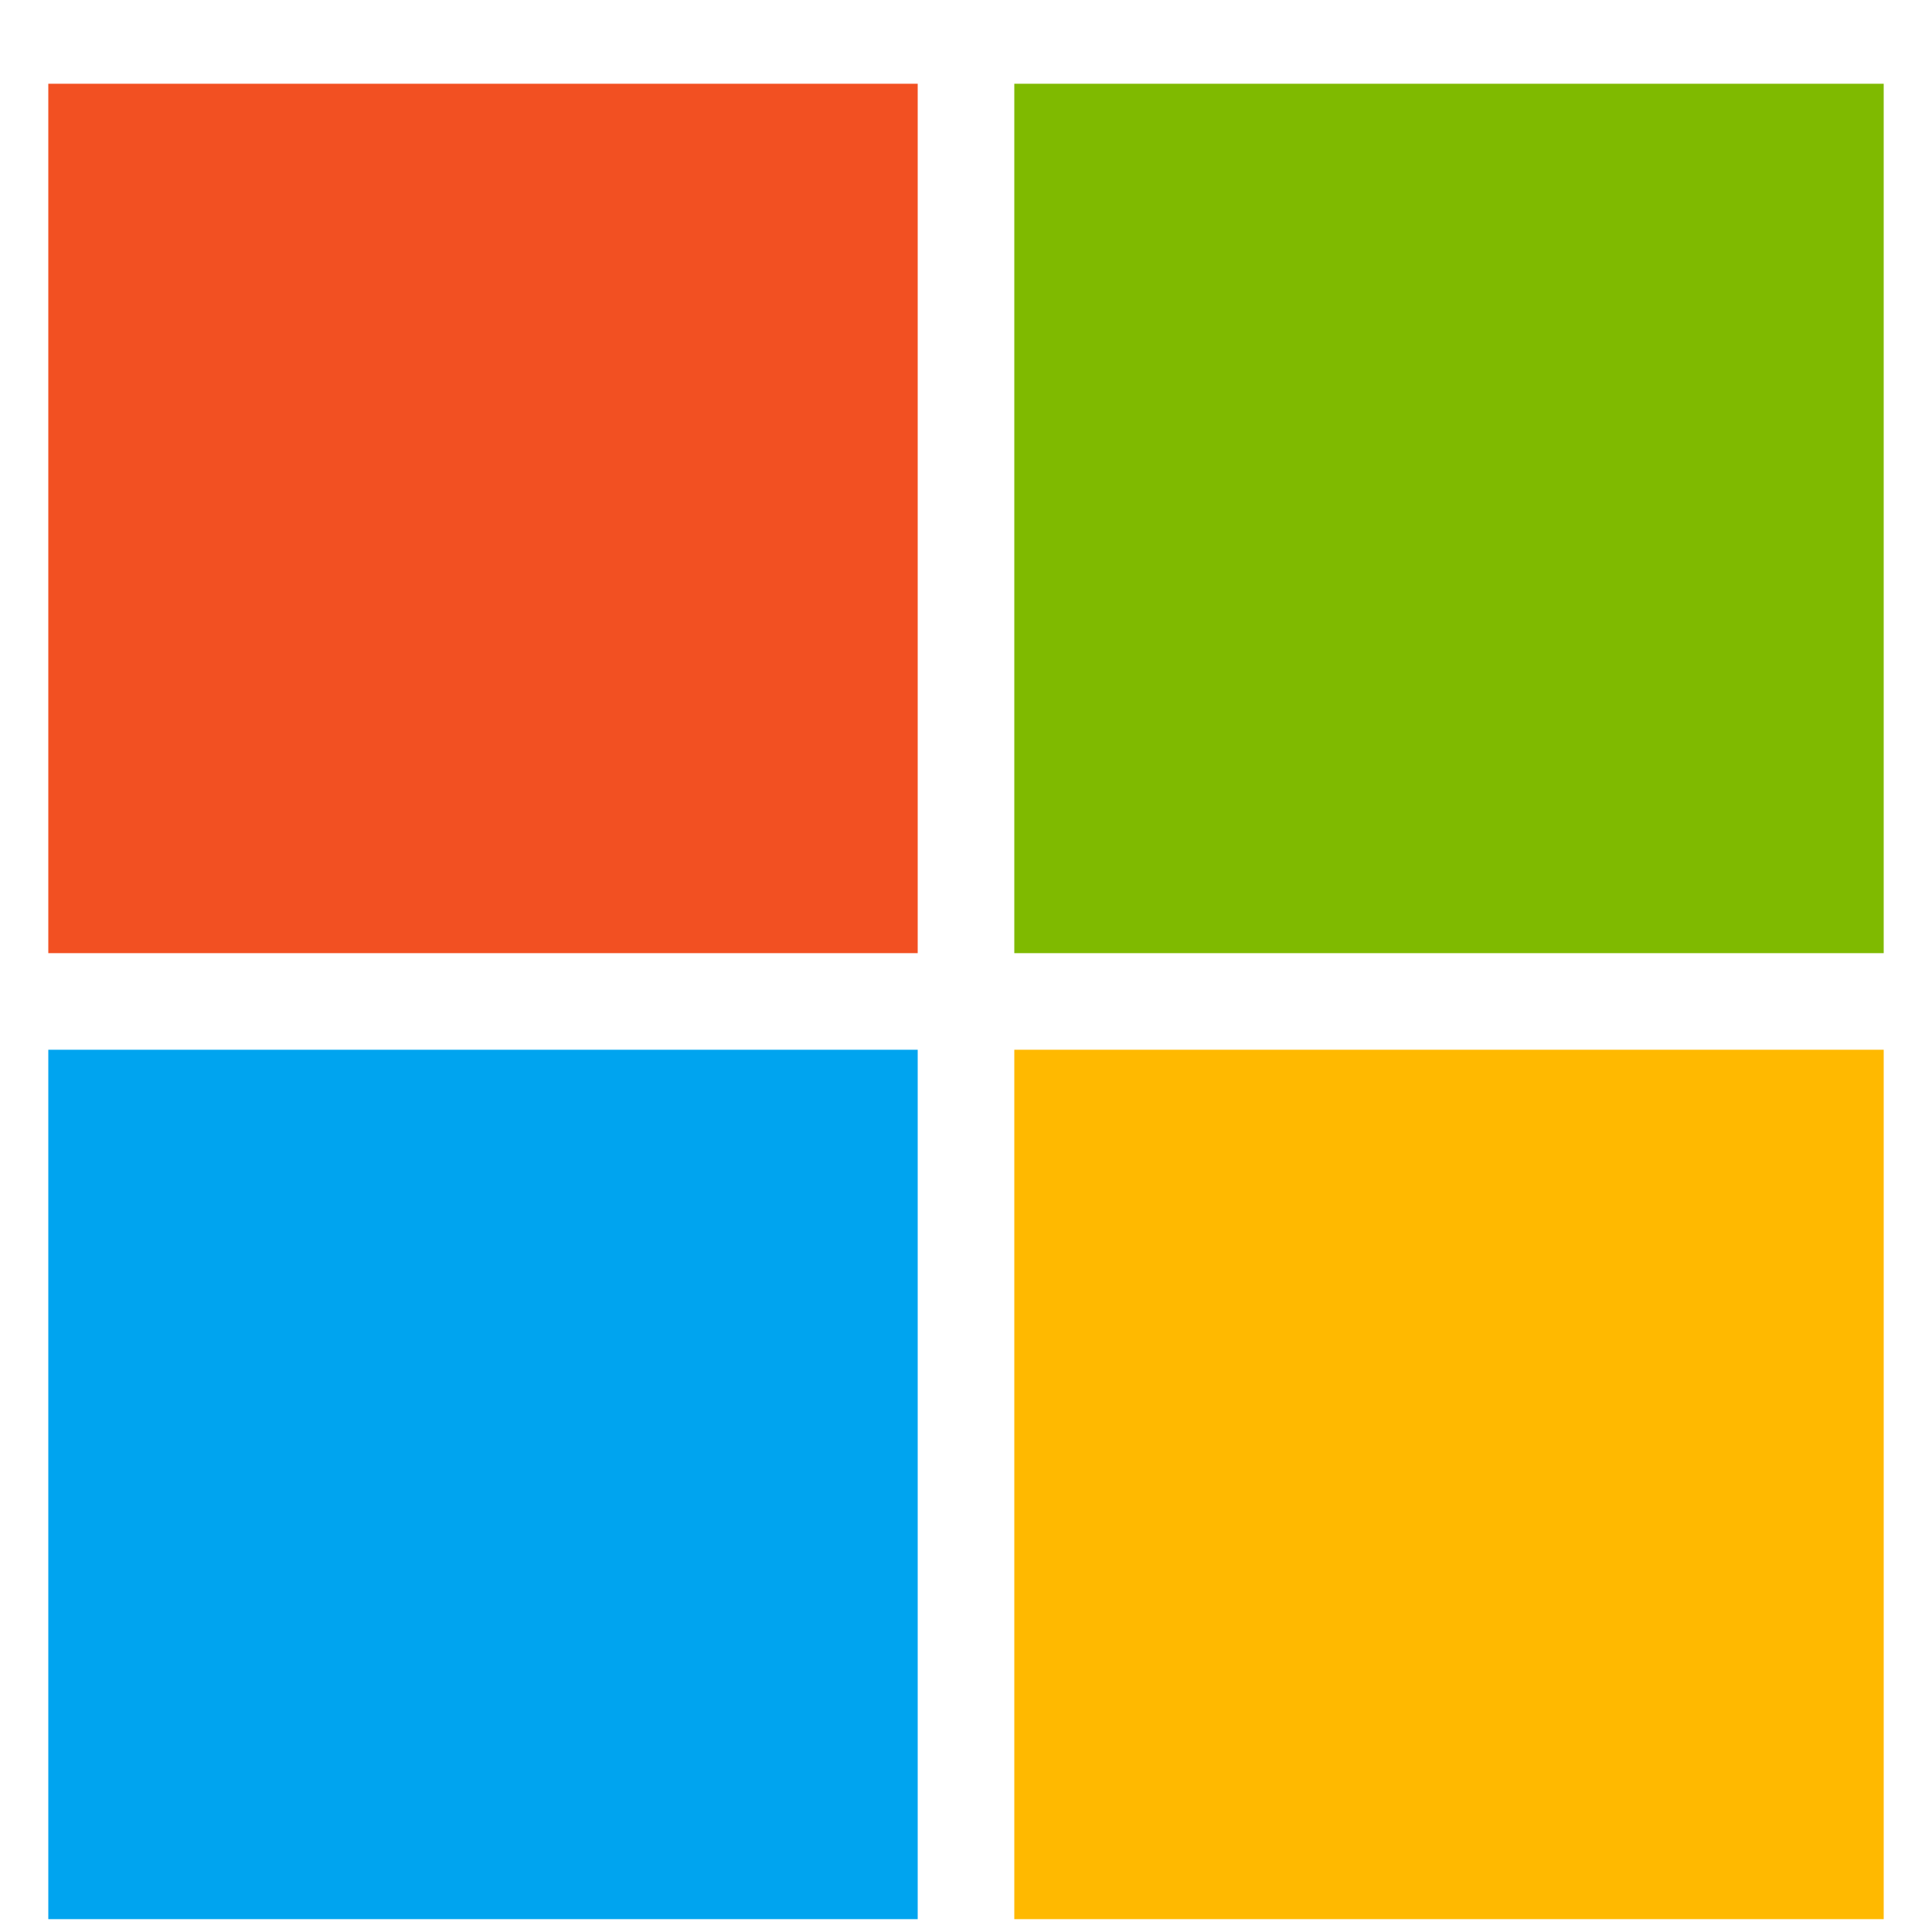 <svg width="20" height="20" viewBox="0 0 20 20" fill="none" xmlns="http://www.w3.org/2000/svg">
<path d="M9.5 0.867H0.5V9.867H9.5V0.867Z" fill="#F25022"/>
<path d="M9.5 10.867H0.5V19.867H9.5V10.867Z" fill="#00A4EF"/>
<path d="M19.5 0.867H10.5V9.867H19.5V0.867Z" fill="#7FBA00"/>
<path d="M19.5 10.867H10.5V19.867H19.5V10.867Z" fill="#FFB900"/>
</svg>
